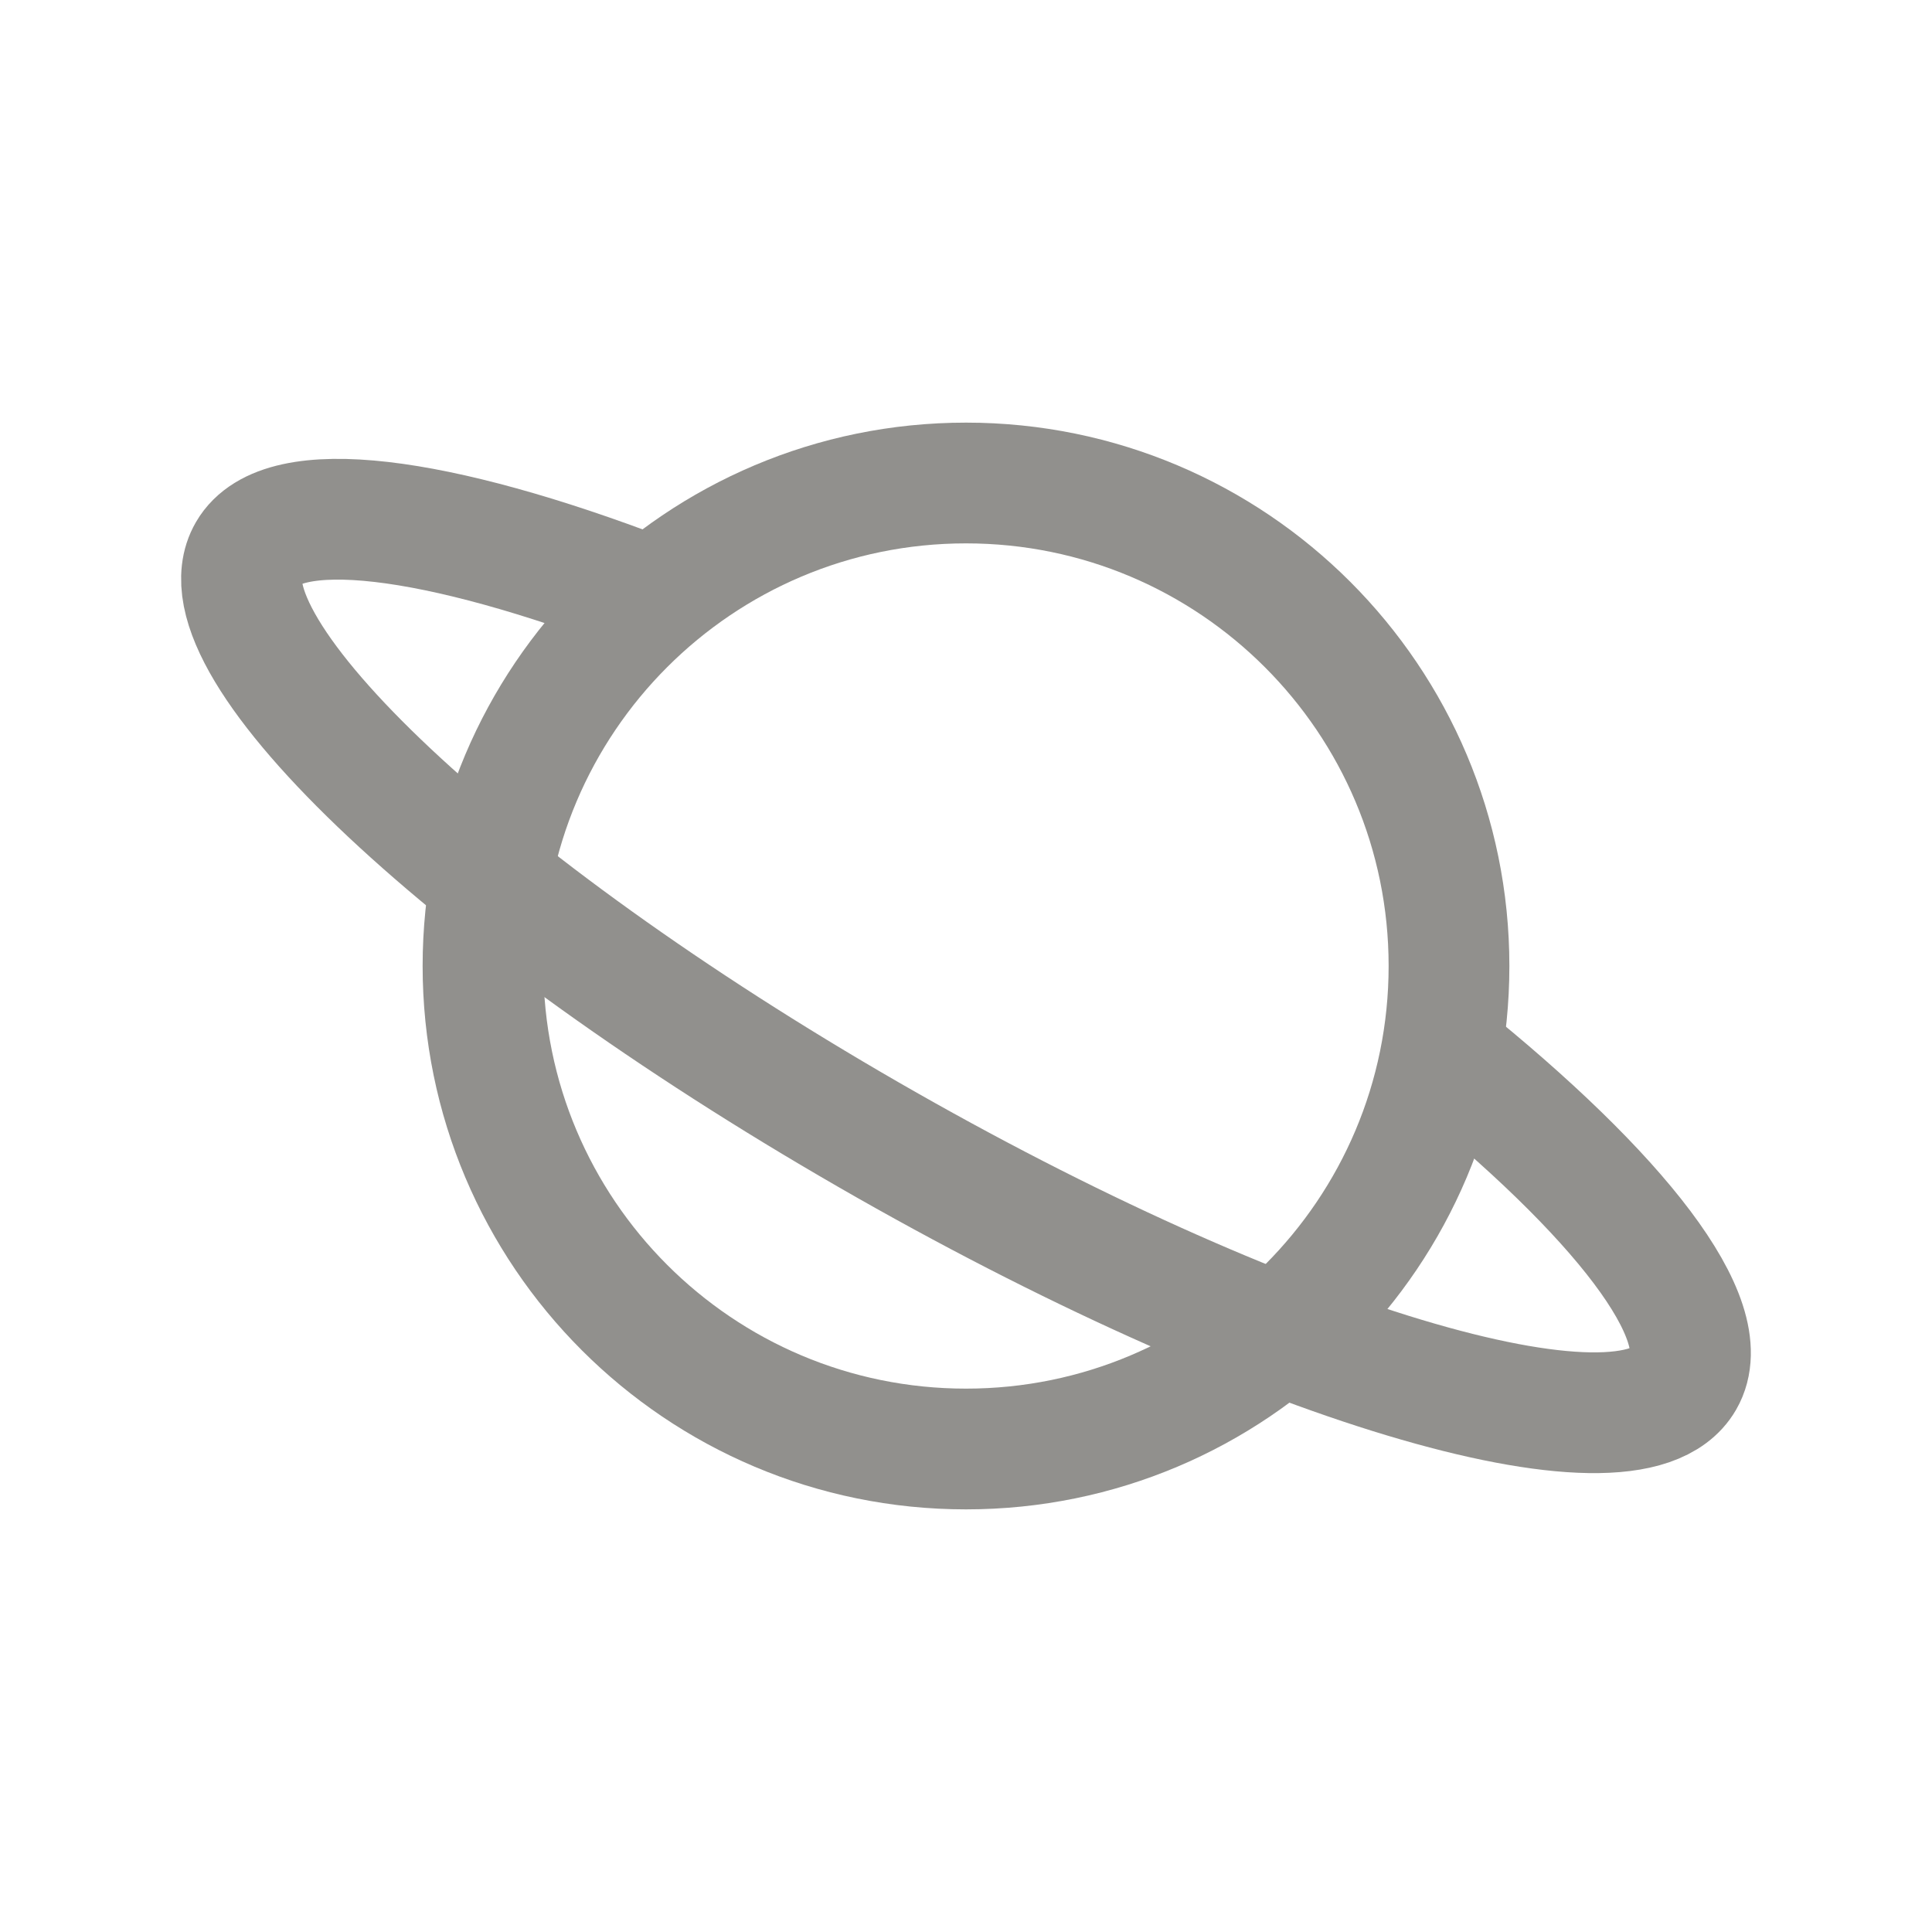 <!-- Generated by IcoMoon.io -->
<svg version="1.1" xmlns="http://www.w3.org/2000/svg" width="40" height="40" viewBox="0 0 40 40">
<title>io-planet-outline</title>
<path fill="none" stroke-linejoin="miter" stroke-linecap="butt" stroke-miterlimit="10" stroke-width="2.5" stroke="#91908d" d="M29.842 21.779c3.679 2.952 5.726 5.562 5.019 6.784-1.116 1.928-8.674-0.343-16.881-5.072s-13.957-10.126-12.842-12.054c0.697-1.205 3.911-0.77 8.227 0.881"></path>
<path fill="none" stroke-linejoin="miter" stroke-linecap="butt" stroke-miterlimit="10" stroke-width="2.5" stroke="#91908d" d="M30 20c0 5.523-4.477 10-10 10s-10-4.477-10-10c0-5.523 4.477-10 10-10s10 4.477 10 10z"></path>
</svg>
